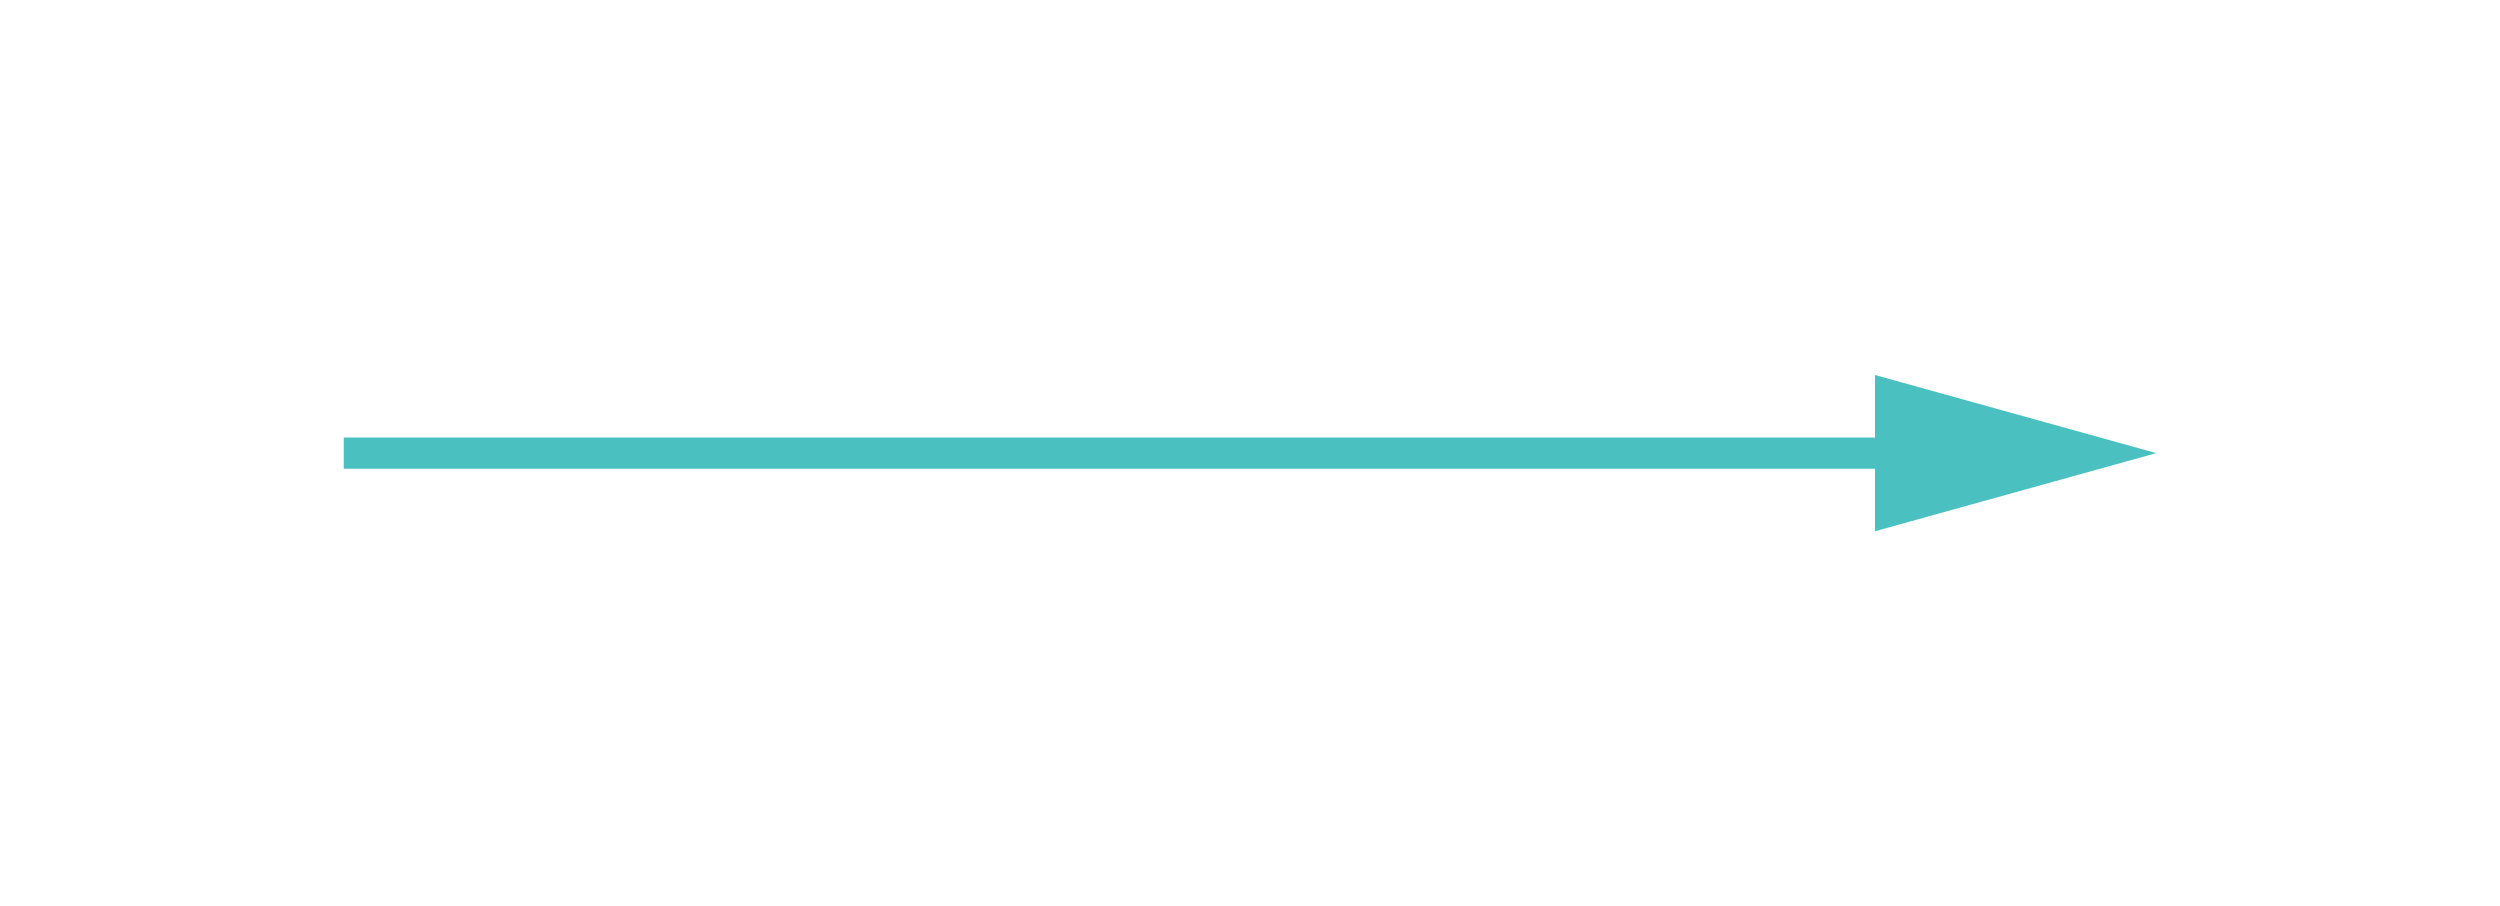 ﻿<?xml version="1.0" encoding="UTF-8"?>
<svg xmlns="http://www.w3.org/2000/svg" width="80" height="29">
<path d="m0,0h80v29H0" fill="#FFF" fill-opacity="0"/>
<path d="m61,15H11v-1h49m0-2 9,2.5-9,2.5" fill="#4BC0C0" />
</svg>